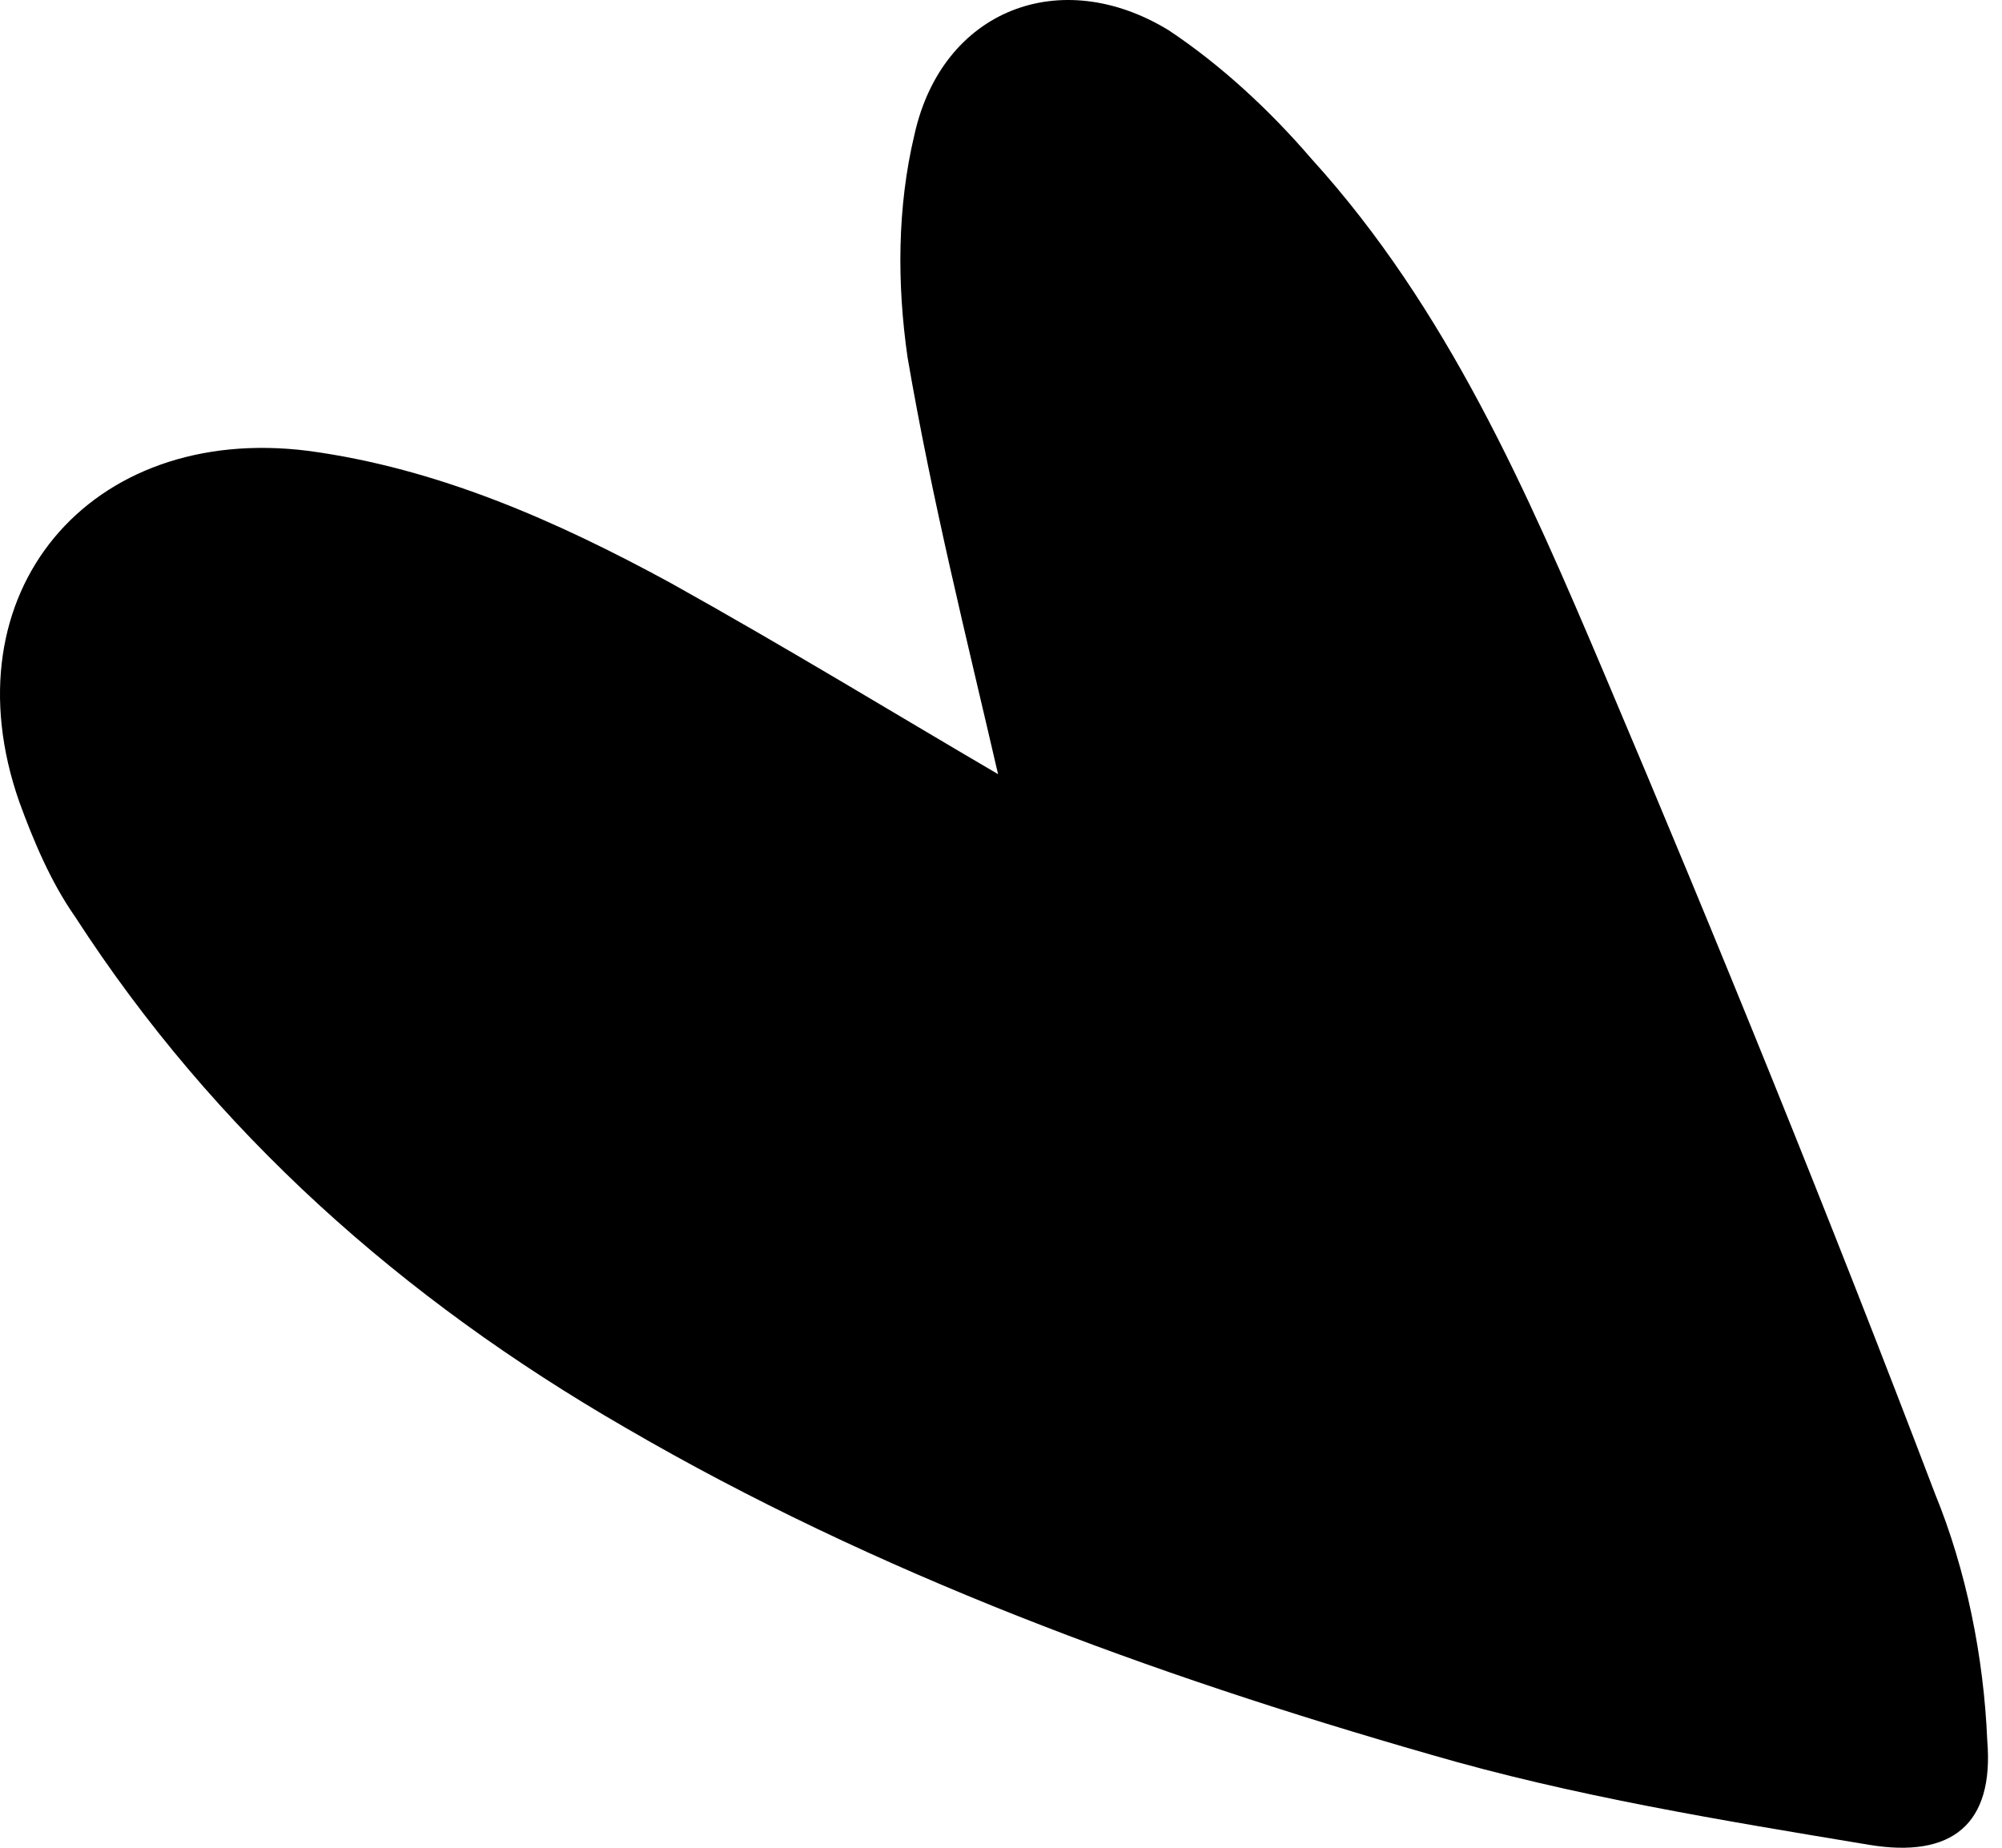 <svg class="heart" viewBox="0 0 143 132">
	<path fill="currentColor" d="M71.29 55.304c-2.239-9.684-4.727-19.617-6.468-29.798-.747-5.215-.747-10.678.497-15.893C67.31.674 75.768-2.555 83.481 2.164c3.732 2.483 7.215 5.711 10.2 9.187 9.703 10.678 15.425 23.839 20.899 36.752 8.21 19.369 16.171 38.986 23.635 58.604 2.239 5.463 3.483 11.671 3.732 17.631.497 5.959-2.488 8.442-8.459 7.449-10.45-1.738-21.148-3.476-31.348-6.456-19.903-5.712-39.558-12.913-57.47-23.342-15.923-9.188-29.358-21.108-39.309-36.504-1.742-2.483-2.986-5.463-3.981-8.194-5.225-14.899 4.976-27.067 20.65-25.081 9.205 1.242 17.664 4.967 25.874 9.437 8.459 4.718 16.171 9.436 23.386 13.657z" />
</svg>
